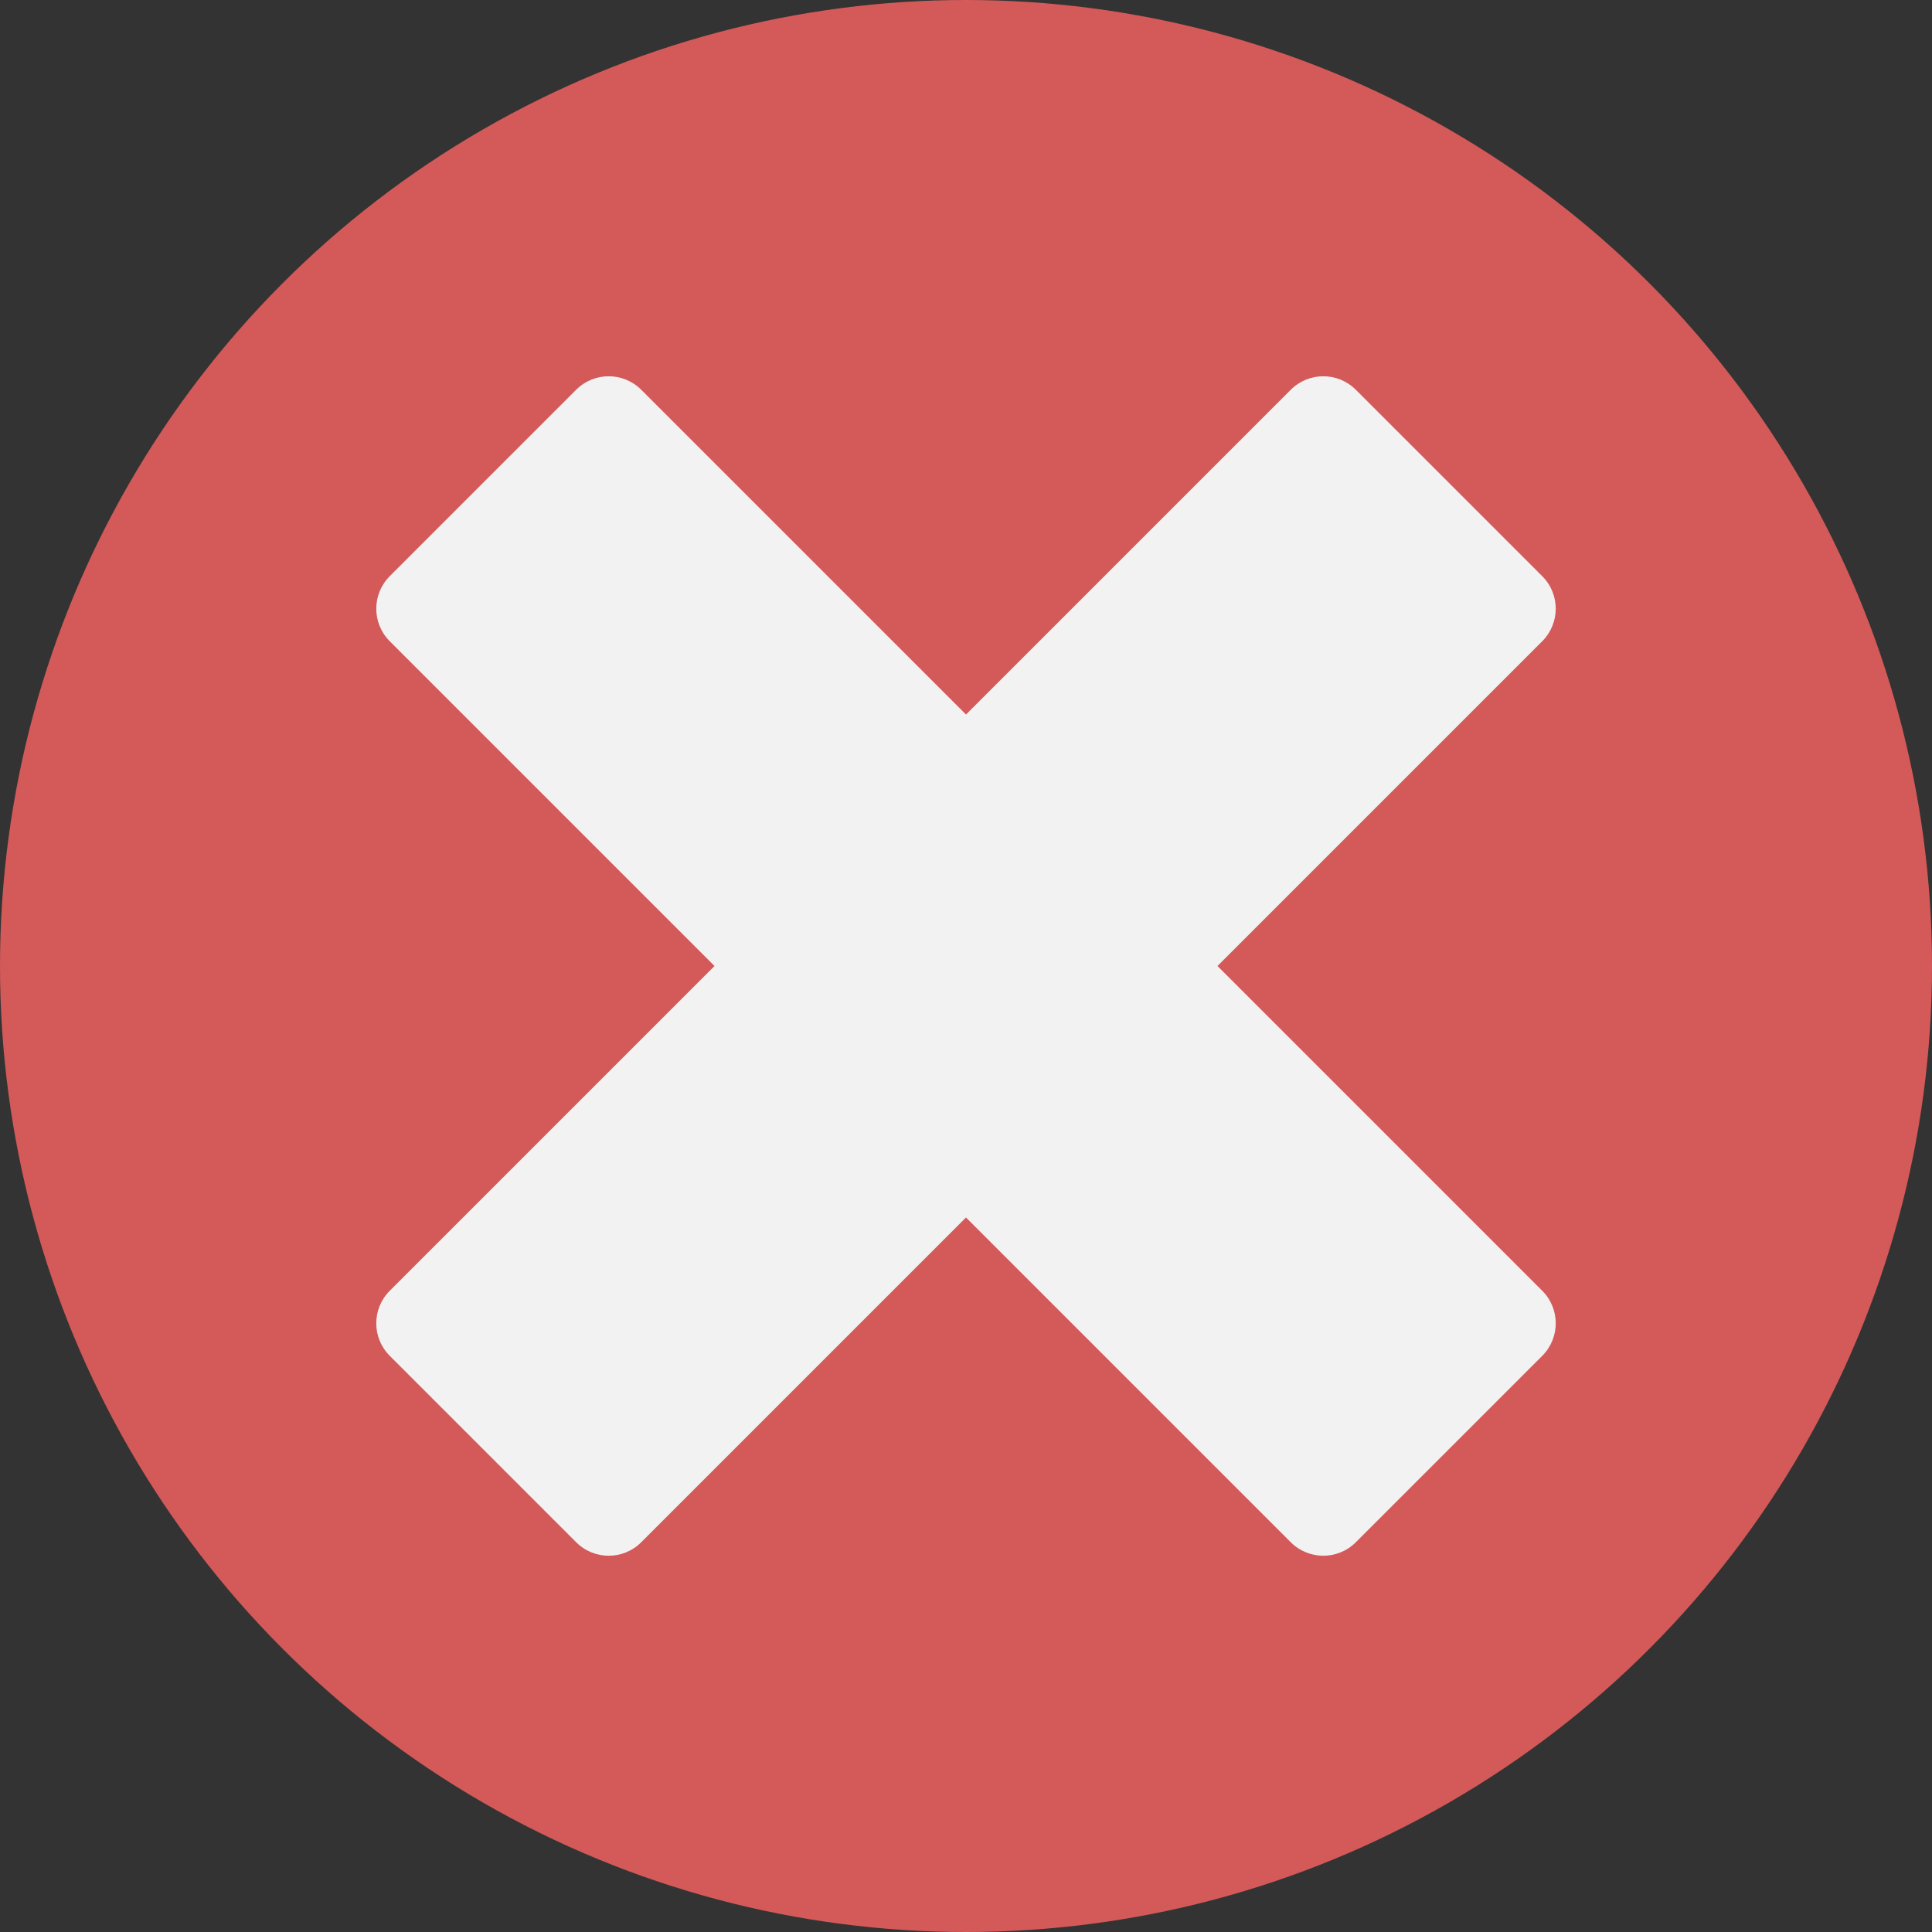 <?xml version="1.0" encoding="UTF-8"?><svg id="a" xmlns="http://www.w3.org/2000/svg" viewBox="0 0 560 560"><rect x="0" y="0" width="560" height="560" fill="#333333" stroke="none"/><defs><style>.b{fill:#d45959;}.c{fill:#f2f2f2;}</style></defs><circle class="b" cx="280" cy="280" r="280"/><path class="c" d="M374.14,112.97l-94.14,94.14-94.14-94.14c-5.21-5.21-13.65-5.21-18.85,0l-54.04,54.04c-5.21,5.21-5.21,13.65,0,18.85l94.14,94.14-94.14,94.14c-5.21,5.21-5.21,13.65,0,18.85l54.04,54.04c5.21,5.21,13.65,5.21,18.85,0l94.14-94.14,94.14,94.14c5.21,5.21,13.65,5.21,18.85,0l54.04-54.04c5.21-5.21,5.21-13.65,0-18.85l-94.14-94.14,94.14-94.14c5.21-5.21,5.21-13.65,0-18.85l-54.04-54.04c-5.21-5.21-13.65-5.21-18.85,0Z"/></svg>